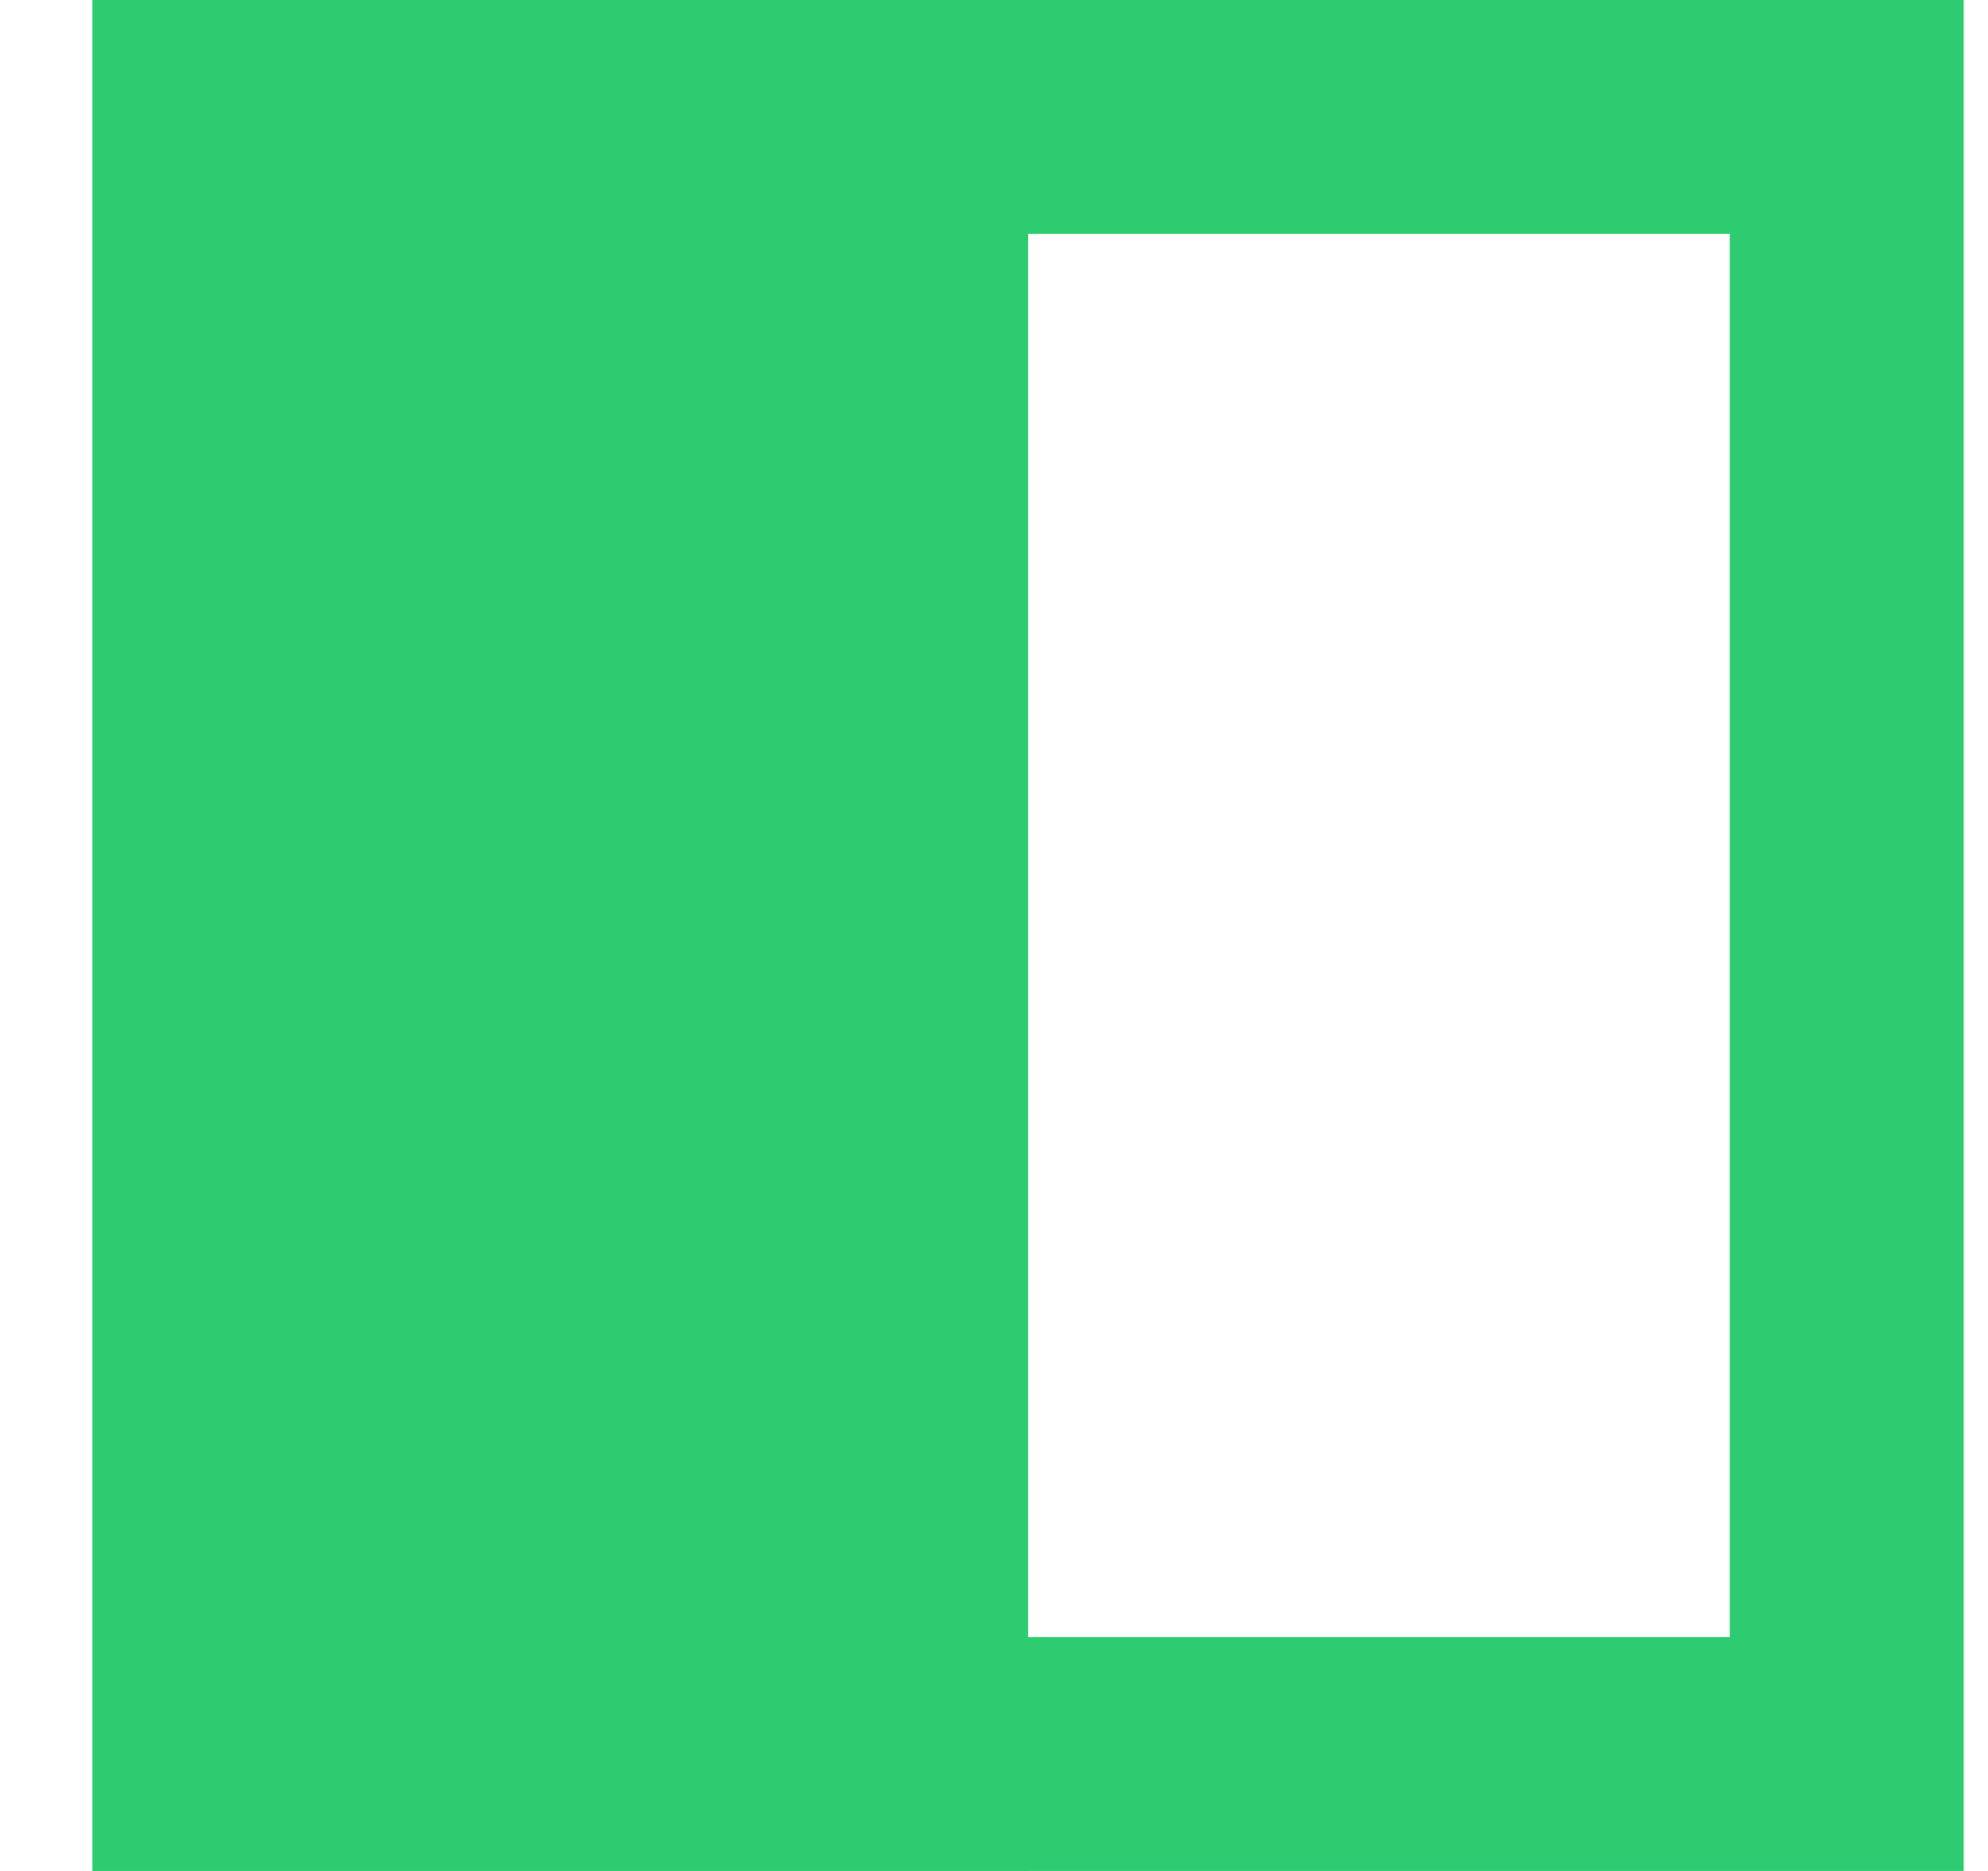 <svg width="17" height="16" viewBox="0 0 17 16" fill="none" xmlns="http://www.w3.org/2000/svg">
<path d="M15.792 1L15.792 15L1.792 15L1.792 1L15.792 1Z" stroke="#2ECC71" stroke-width="2"/>
<path d="M8.792 0L8.792 16L0.792 16L0.792 -3.49691e-07L8.792 0Z" fill="#2ECC71"/>
</svg>
